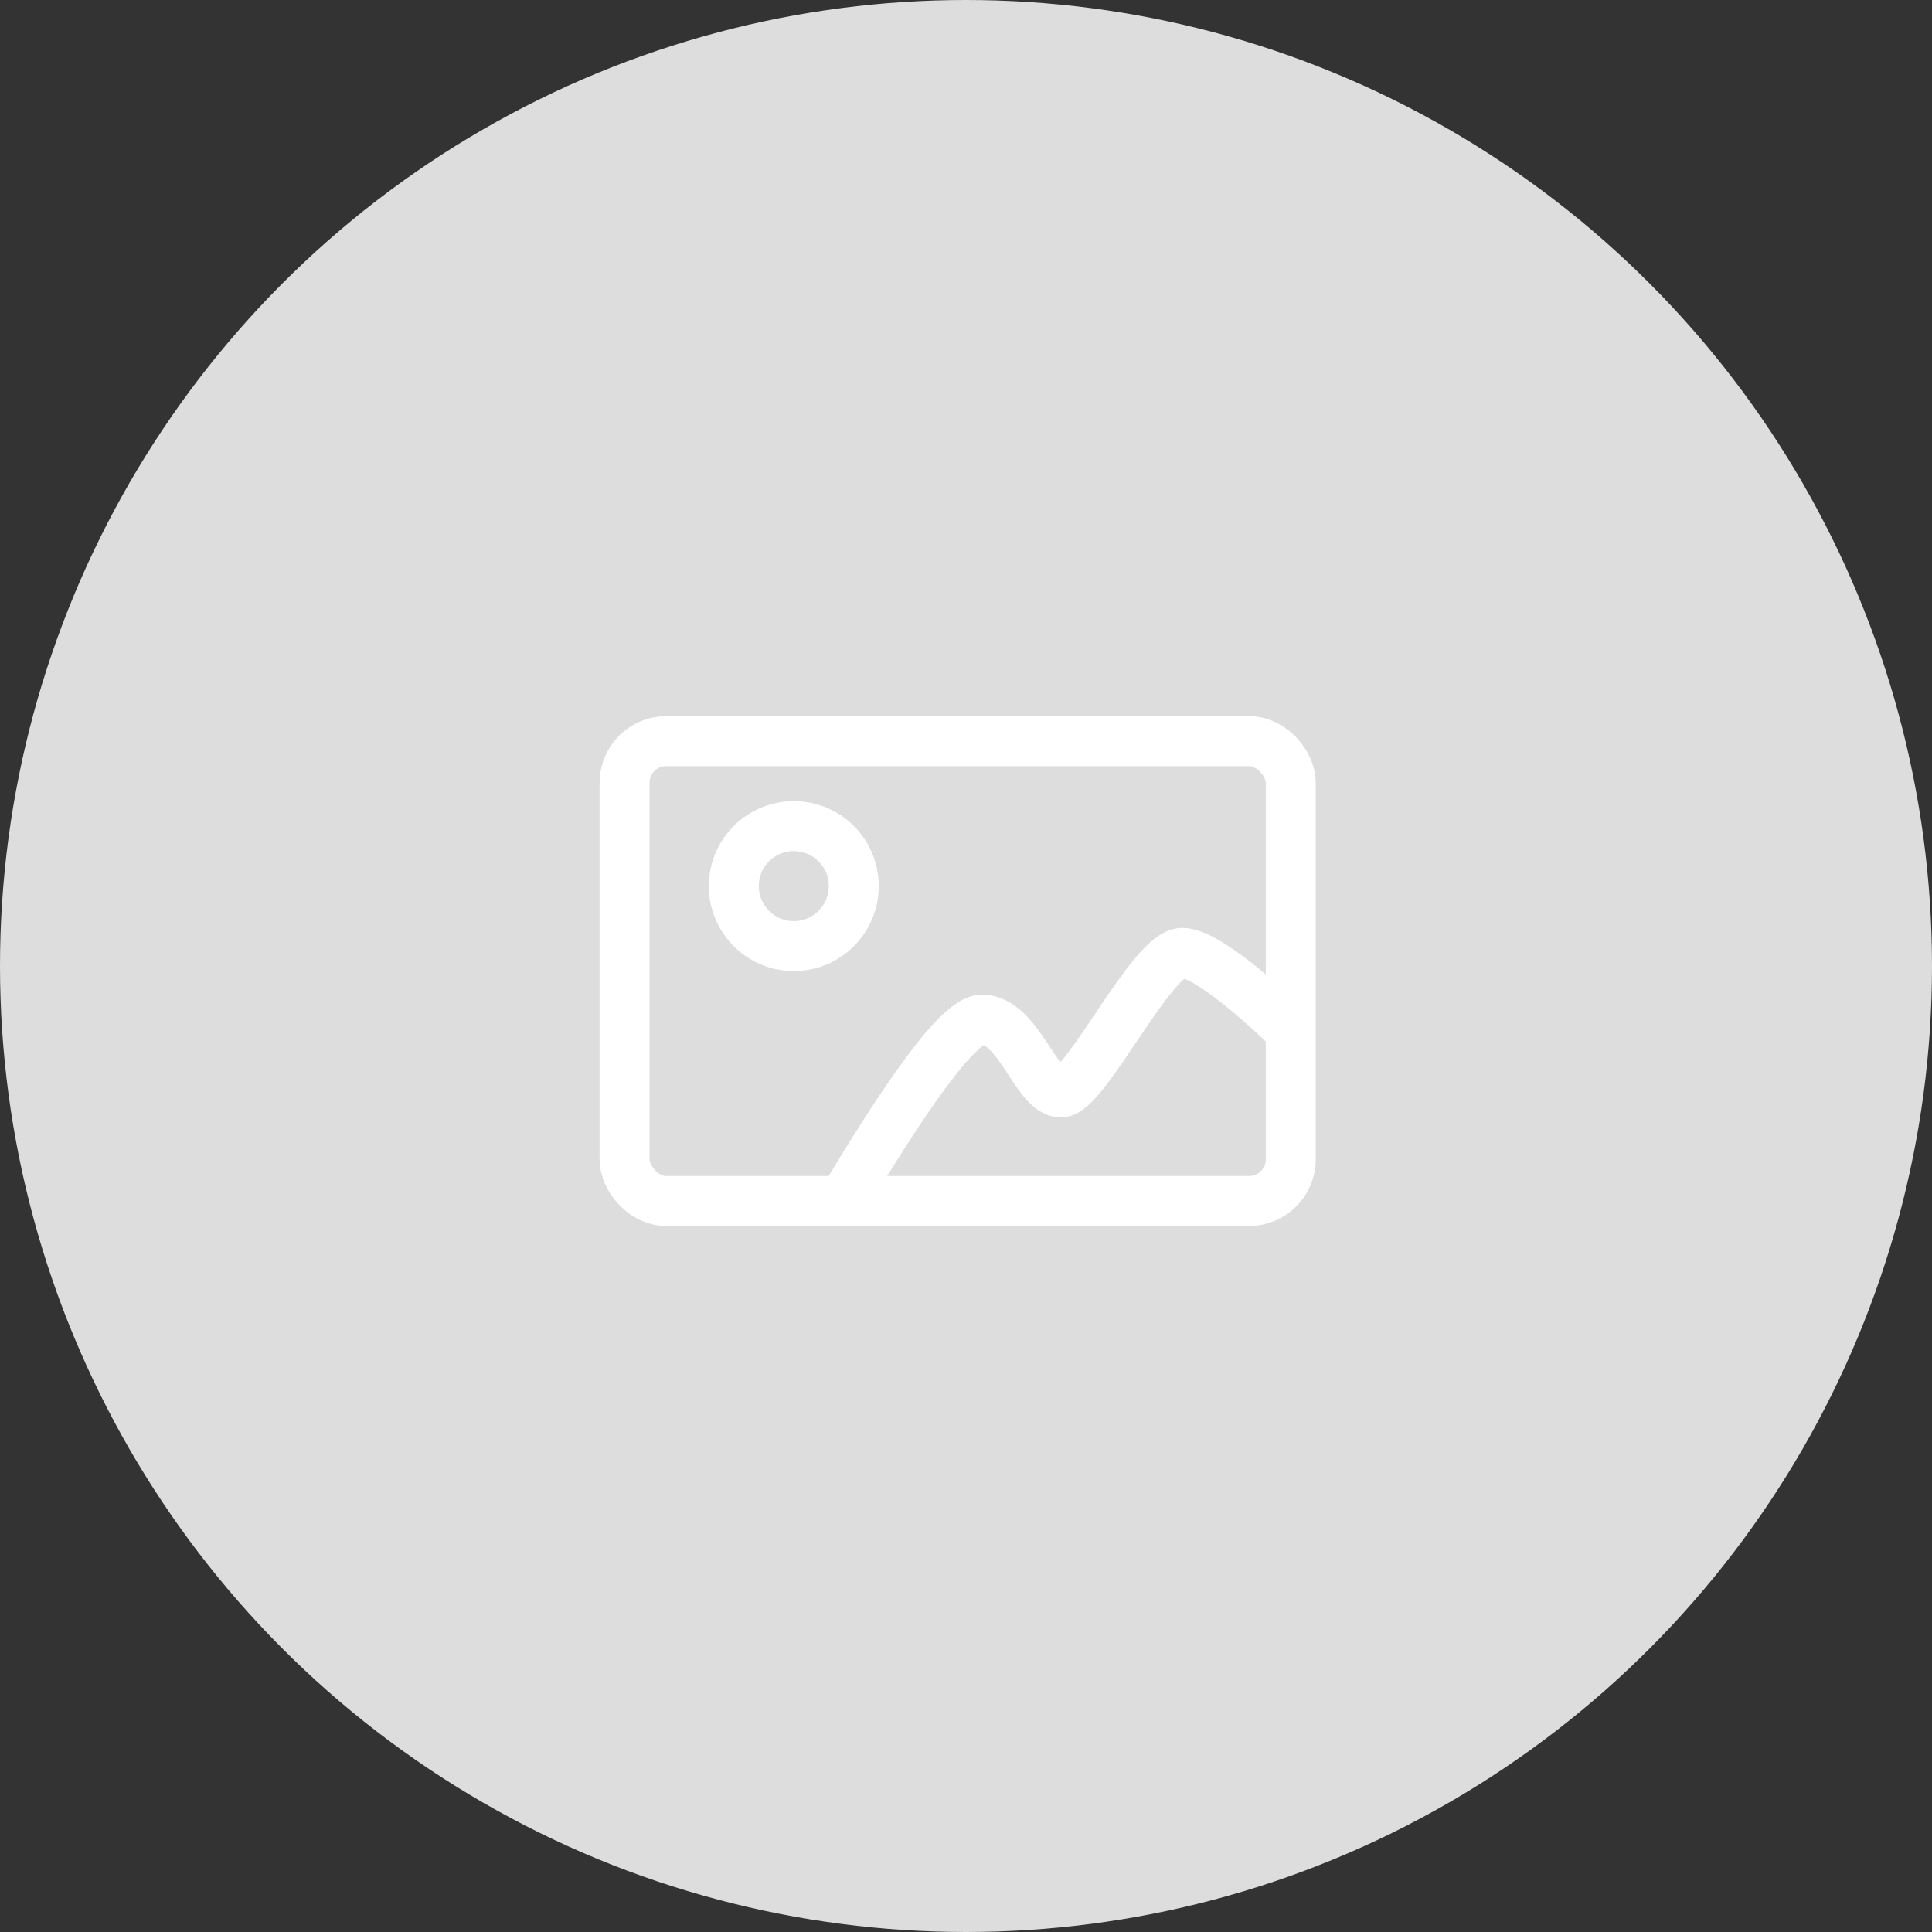 <svg width="116" height="116" viewBox="0 0 116 116" fill="none" xmlns="http://www.w3.org/2000/svg">
<rect x="0" y="0" width="116" height="116" fill="#333333" stroke="none"/>
<circle cx="58" cy="58" r="56" fill="#DDDDDD" stroke="#DDDDDD" stroke-width="4"/>
<rect x="37.5" y="44.5" width="40" height="27.61" rx="2.5" stroke="white" stroke-width="3"/>
<circle cx="47.66" cy="53.203" r="3.602" stroke="white" stroke-width="3"/>
<path d="M50.576 72.153C52.763 68.508 57.208 61.22 58.958 61.22C61.144 61.22 62.237 65.593 63.695 65.593C65.152 65.593 69.161 57.212 70.983 57.212C72.441 57.212 75.963 60.37 77.542 61.949" stroke="white" stroke-width="3" stroke-linejoin="round"/>
</svg>
